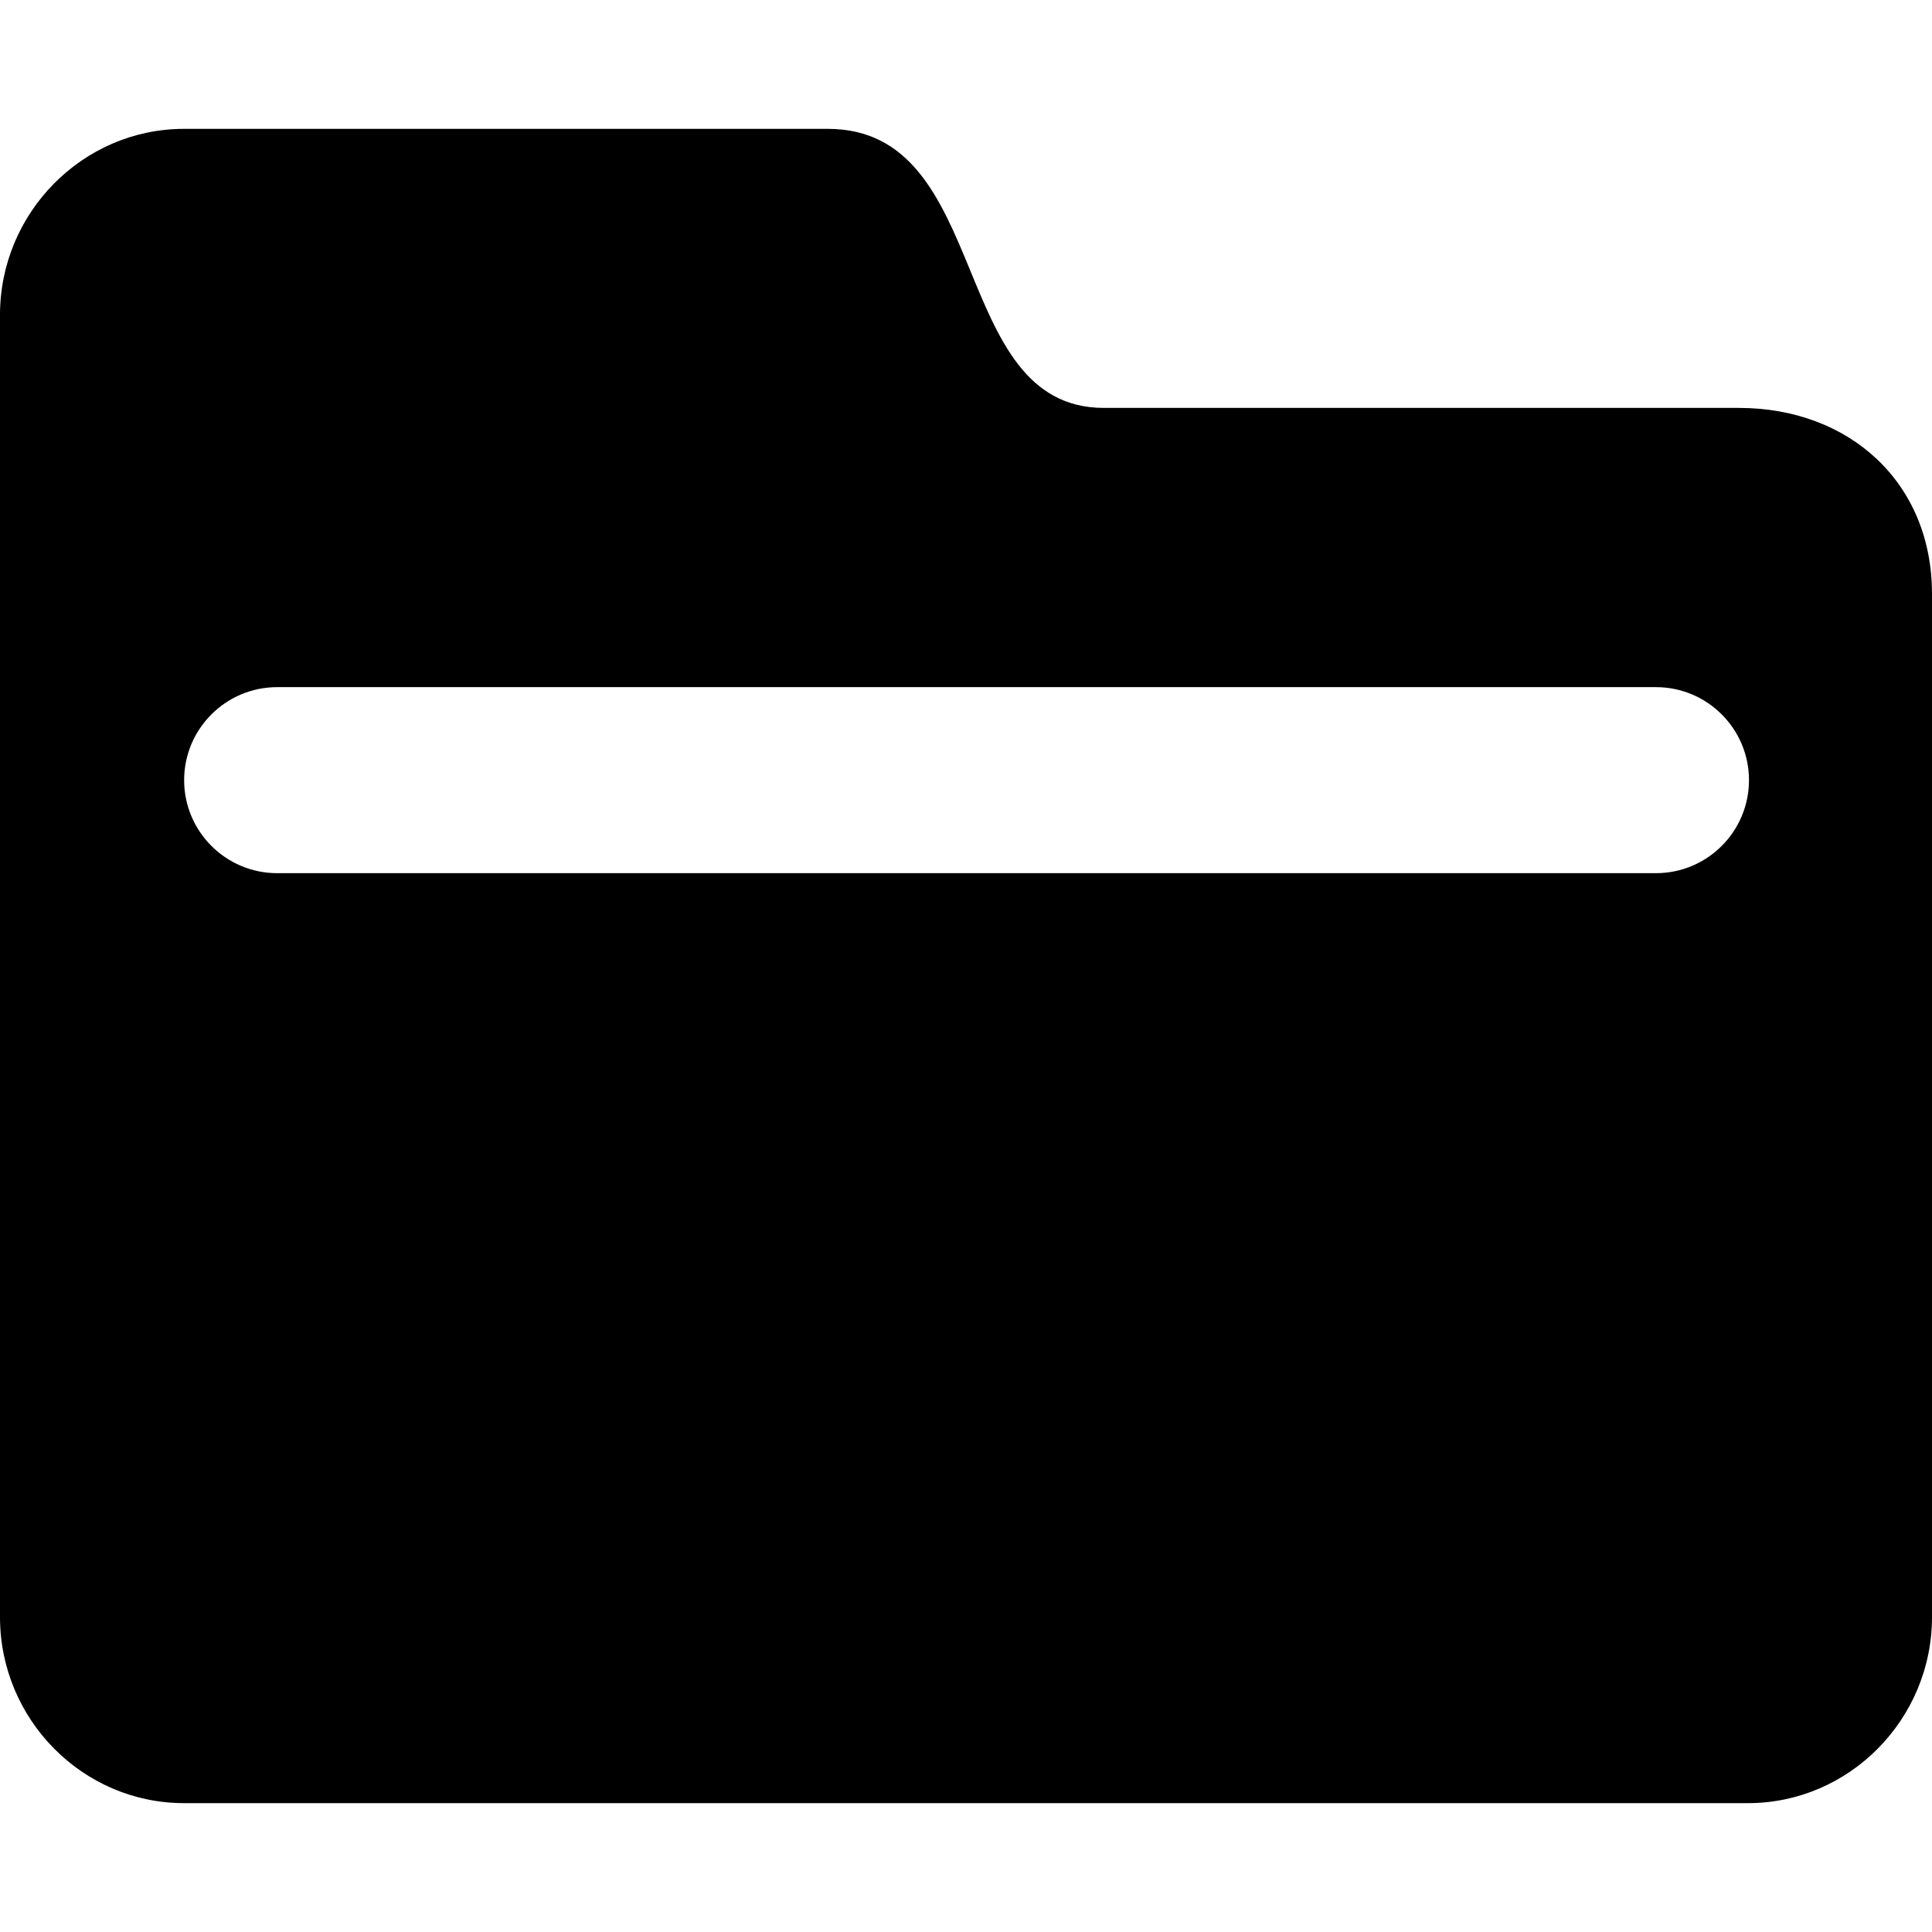 <?xml version="1.0" standalone="no"?><!DOCTYPE svg PUBLIC "-//W3C//DTD SVG 1.1//EN" "http://www.w3.org/Graphics/SVG/1.1/DTD/svg11.dtd"><svg t="1587806179595" class="icon" viewBox="0 0 1024 1024" version="1.1" xmlns="http://www.w3.org/2000/svg" p-id="33692" xmlns:xlink="http://www.w3.org/1999/xlink" width="200" height="200"><defs><style type="text/css"></style></defs><path d="M1024 314.8v542.3c0 54.2-43.9 98.6-97.5 98.6h-829C43.9 955.7 0 911.4 0 857.1V166.9c0-54.2 43.9-98.6 97.5-98.6h341.3c87.8 0 63.4 147.9 146.3 147.9h336.5c58.5 0 102.4 39.4 102.4 98.6z m-877.1 49.4c-27.2 0-49.3 22.1-49.3 49.3 0 27.2 22.1 49.3 49.3 49.3h730.8c27.2 0 49.3-22.1 49.3-49.3 0-27.2-22.1-49.3-49.3-49.3H146.9z" p-id="33693"></path></svg>